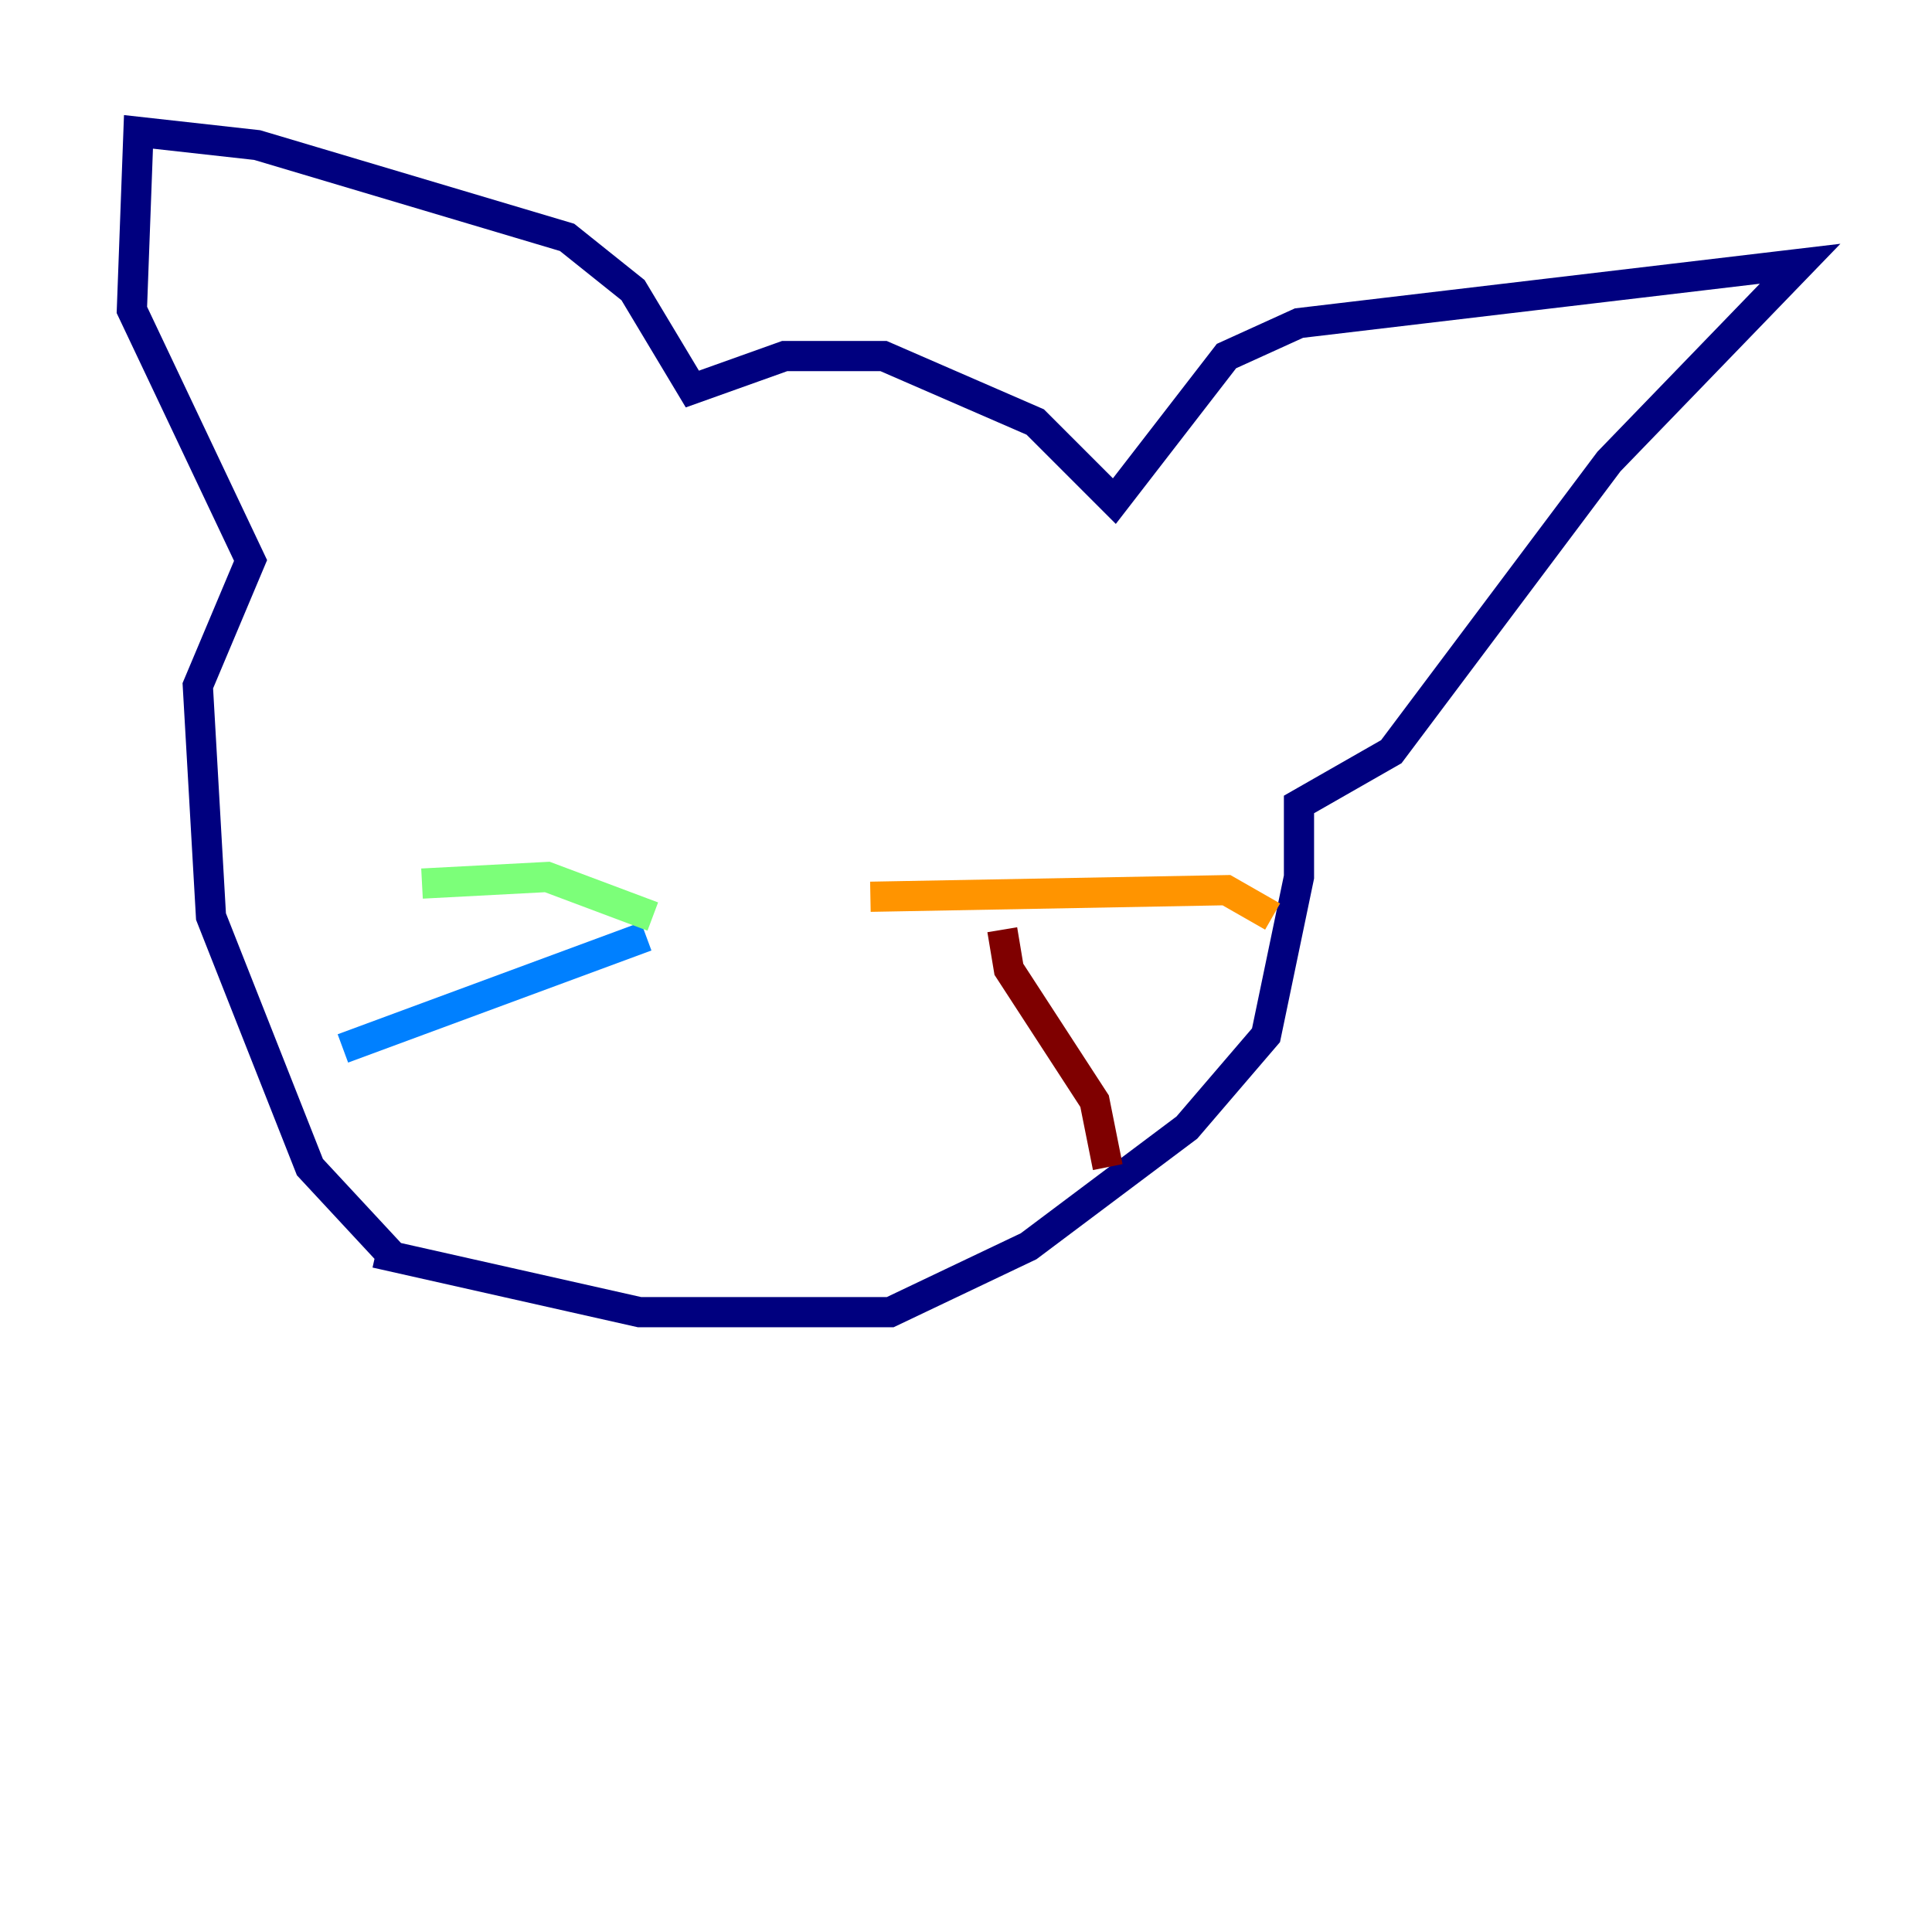 <?xml version="1.0" encoding="utf-8" ?>
<svg baseProfile="tiny" height="128" version="1.2" viewBox="0,0,128,128" width="128" xmlns="http://www.w3.org/2000/svg" xmlns:ev="http://www.w3.org/2001/xml-events" xmlns:xlink="http://www.w3.org/1999/xlink"><defs /><polyline fill="none" points="26.212,83.44 20.532,77.324 13.979,60.724 13.106,45.433 16.601,37.133 8.737,20.532 9.174,8.737 17.038,9.611 37.57,15.727 41.939,19.222 45.87,25.775 51.986,23.59 58.539,23.59 68.587,27.959 73.829,33.201 81.256,23.59 86.061,21.406 119.263,17.474 106.594,30.58 92.177,49.802 86.061,53.297 86.061,58.102 83.877,68.587 78.635,74.703 68.15,82.567 58.976,86.935 42.375,86.935 24.901,83.003" stroke="#00007f" stroke-width="2" /><polyline fill="none" points="22.717,69.461 42.812,62.034" stroke="#0080ff" stroke-width="2" /><polyline fill="none" points="27.959,58.539 36.259,58.102 43.249,60.724" stroke="#7cff79" stroke-width="2" /><polyline fill="none" points="57.666,59.413 81.256,58.976 84.314,60.724" stroke="#ff9400" stroke-width="2" /><polyline fill="none" points="66.403,61.597 66.84,64.218 72.519,72.956 73.392,77.324" stroke="#7f0000" stroke-width="2" /></svg>